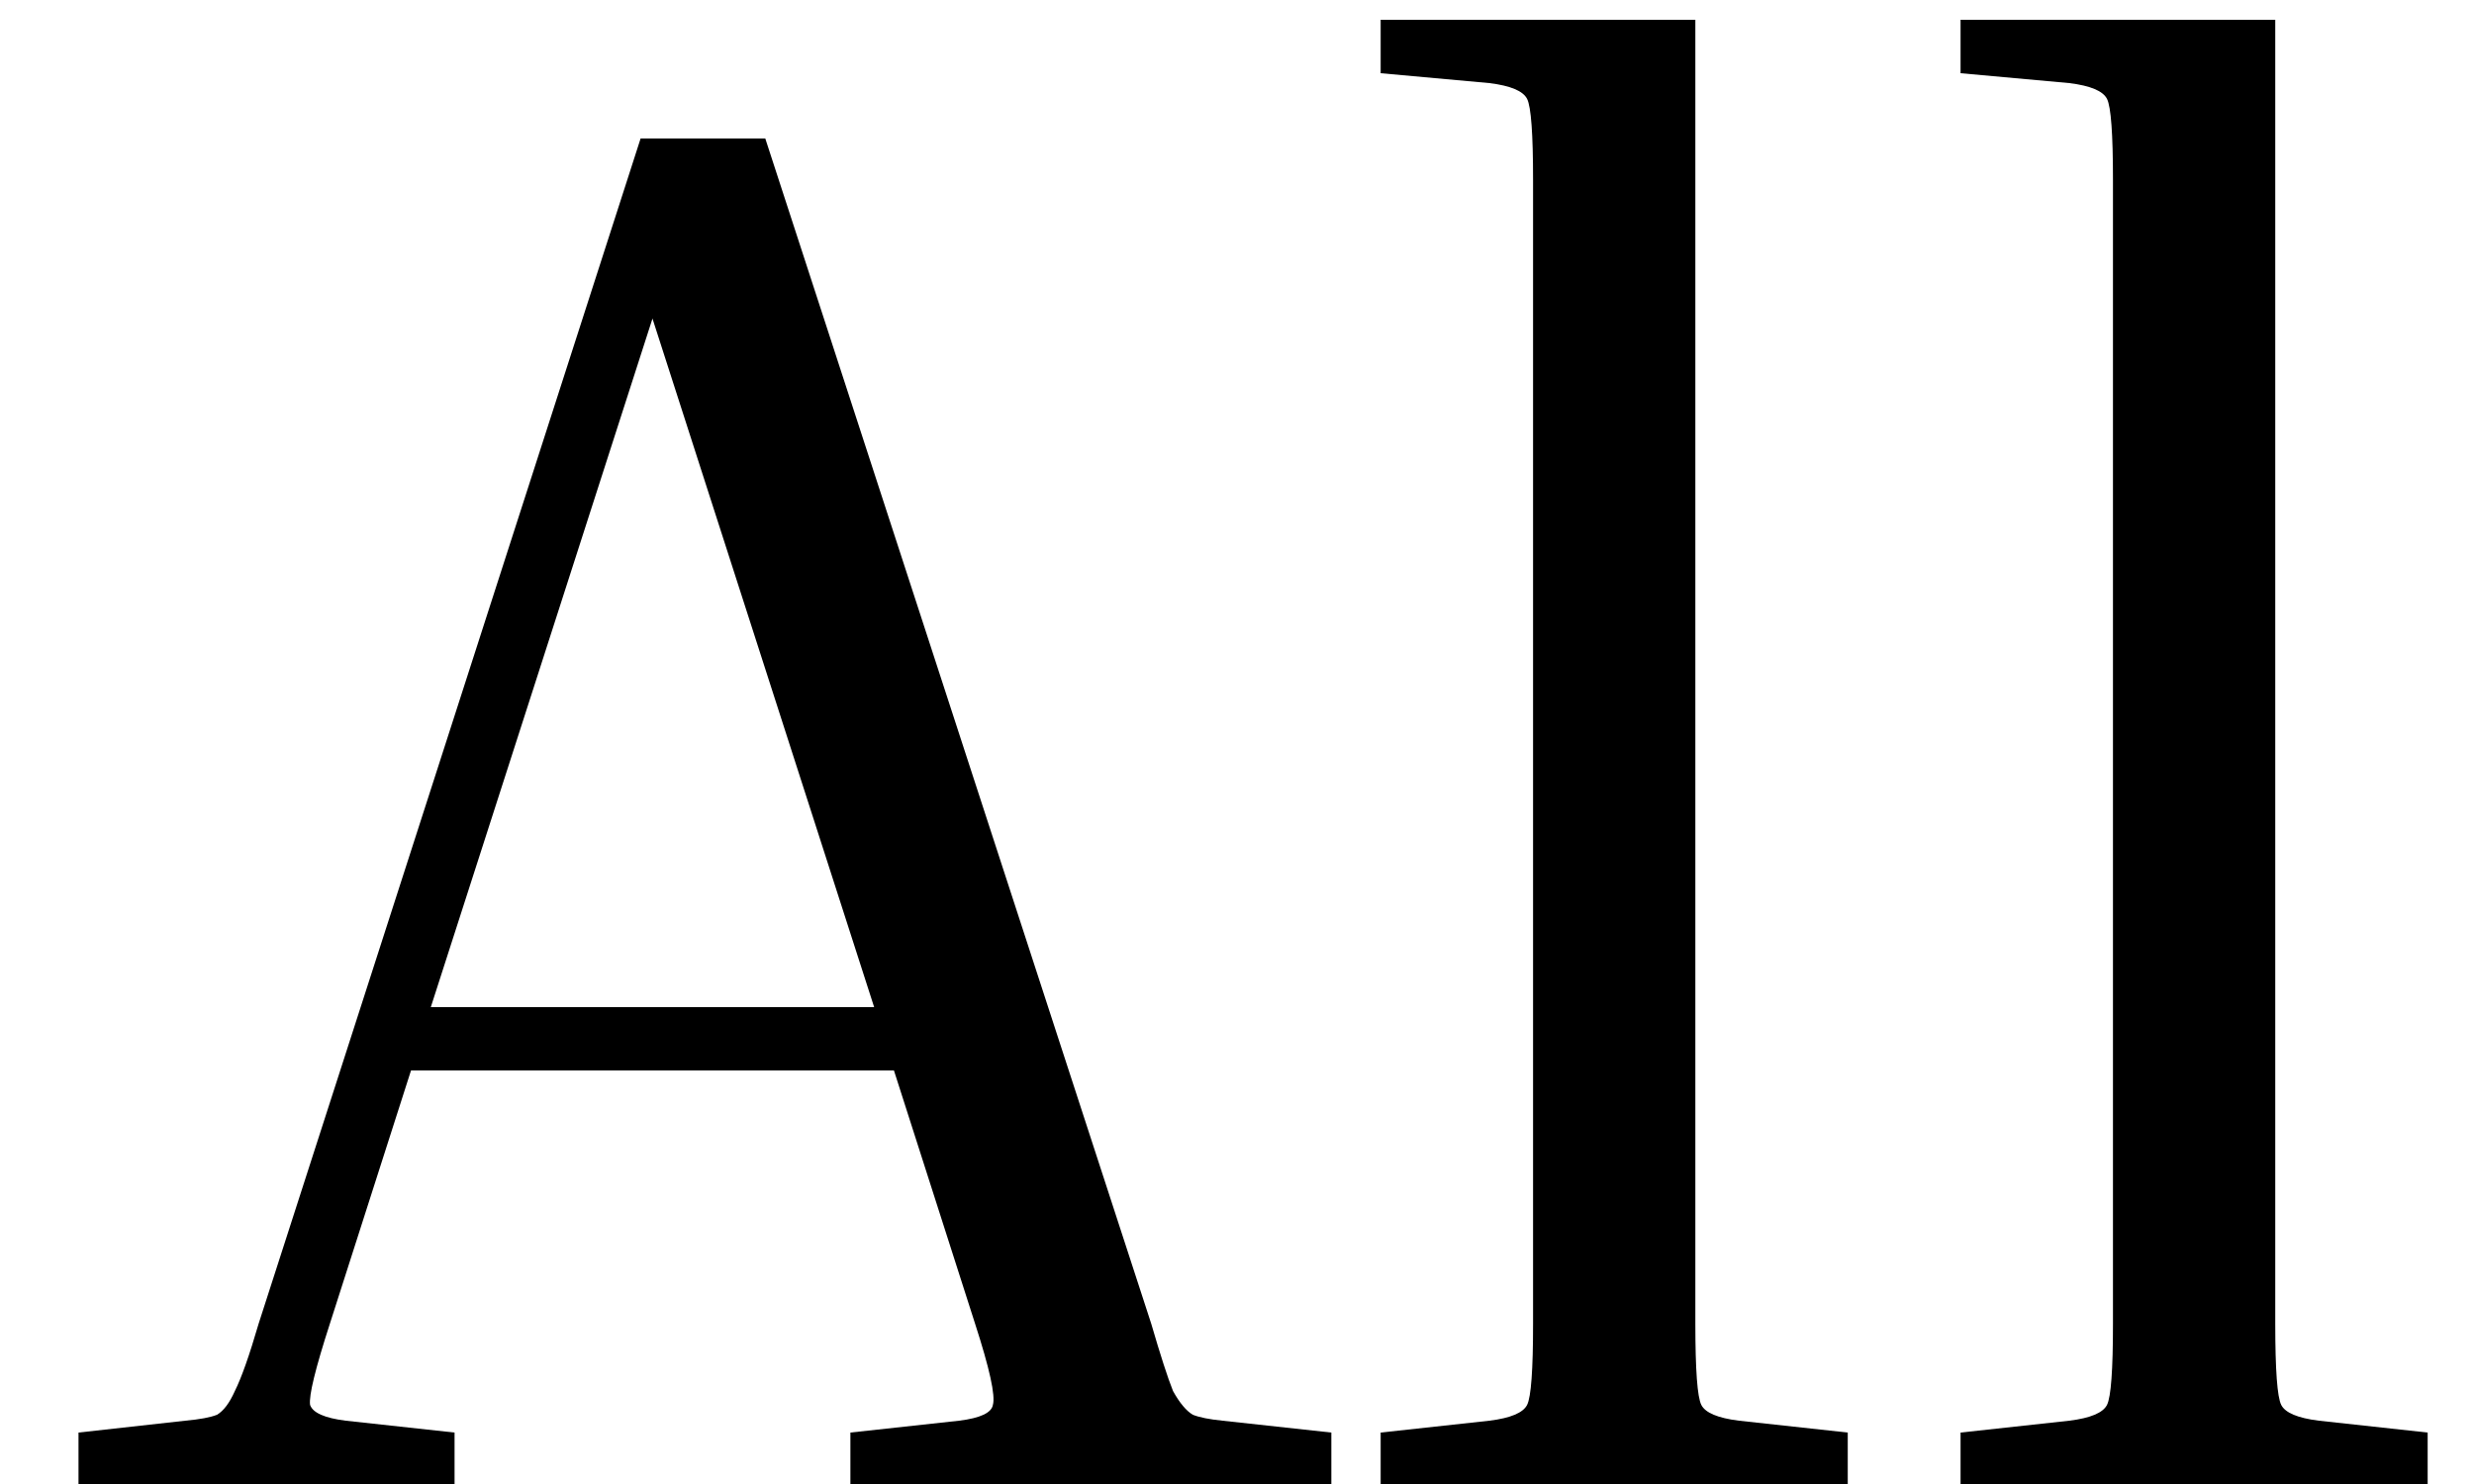 <svg width="30" height="18" viewBox="0 0 30 18" fill="none" xmlns="http://www.w3.org/2000/svg">
<path d="M5.512 17.376V18H0.952V17.376L2.248 17.232C2.424 17.216 2.552 17.192 2.632 17.16C2.712 17.112 2.784 17.016 2.848 16.872C2.928 16.712 3.024 16.44 3.136 16.056L7.768 1.68H9.28L13.96 16.056C14.072 16.44 14.16 16.712 14.224 16.872C14.304 17.016 14.384 17.112 14.464 17.16C14.544 17.192 14.664 17.216 14.824 17.232L16.144 17.376V18H10.312V17.376L11.632 17.232C11.888 17.2 12.024 17.136 12.04 17.04C12.072 16.928 12 16.6 11.824 16.056L10.84 12.984H4.984L4 16.056C3.824 16.6 3.744 16.928 3.76 17.04C3.792 17.136 3.936 17.2 4.192 17.232L5.512 17.376ZM5.224 12.216H10.6L7.912 3.864L5.224 12.216ZM16.742 0.888V0.24H20.558V16.056C20.558 16.616 20.582 16.944 20.63 17.04C20.678 17.136 20.83 17.2 21.086 17.232L22.406 17.376V18H16.742V17.376L18.062 17.232C18.318 17.2 18.47 17.136 18.518 17.04C18.566 16.944 18.59 16.616 18.59 16.056V2.184C18.59 1.624 18.566 1.296 18.518 1.2C18.47 1.104 18.318 1.04 18.062 1.008L16.742 0.888ZM23.774 0.888V0.24H27.59V16.056C27.59 16.616 27.614 16.944 27.662 17.04C27.71 17.136 27.862 17.2 28.118 17.232L29.438 17.376V18H23.774V17.376L25.094 17.232C25.35 17.2 25.502 17.136 25.55 17.04C25.598 16.944 25.622 16.616 25.622 16.056V2.184C25.622 1.624 25.598 1.296 25.55 1.2C25.502 1.104 25.35 1.04 25.094 1.008L23.774 0.888Z" fill="black"/>
</svg>
